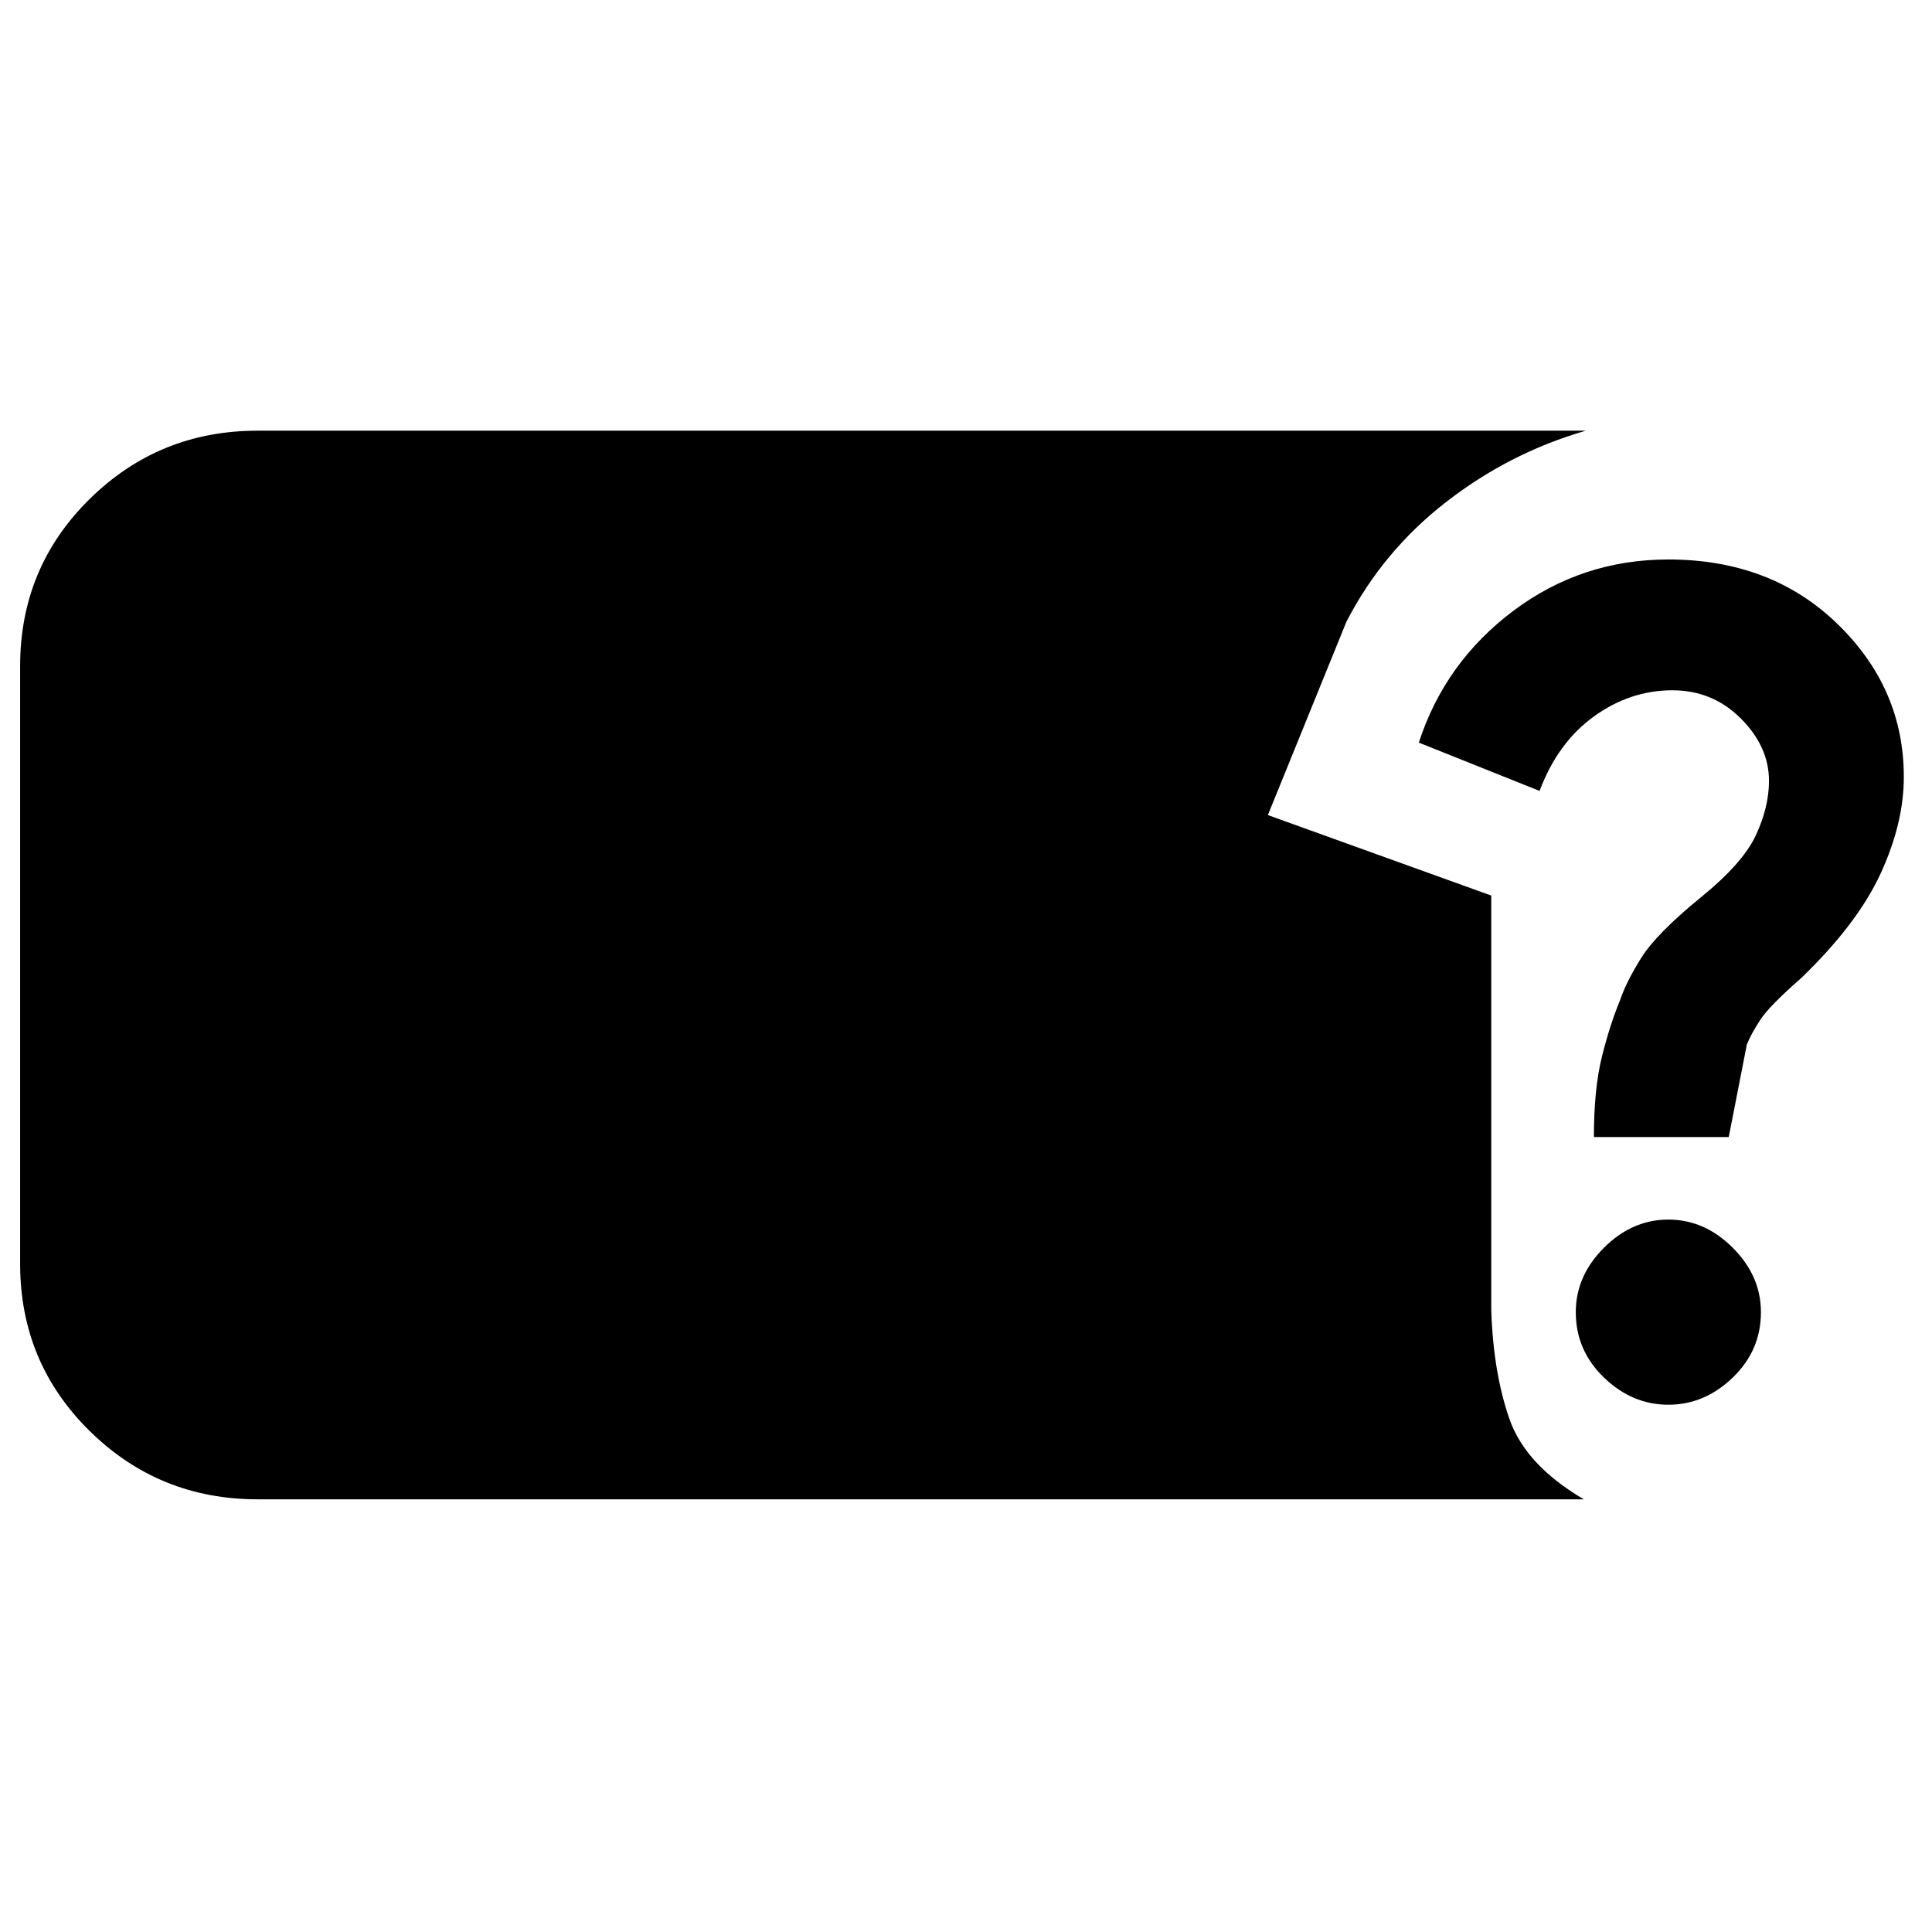 <svg xmlns="http://www.w3.org/2000/svg" width="48" height="48" viewBox="0 -960 960 960"><path d="M128-215q-49 0-83.5-34T10-332v-297q0-49 34.5-83t83.5-34h660q-38 11-69.5 35.5T669-651l-39 96 111 40v206q1 31 9 54t37 40H128Zm664-180q0-24 4-40t9-28q3-9 10.5-21t29.5-30q21-17 27.5-31t6.5-27q0-17-14-31t-34-14q-21 0-39 13t-27 37l-60-24q13-40 47-65.5t77-25.5q51 0 84 32t33 76q0 23-11.5 48T895-474q-16 14-20.5 21t-6.5 12l-9 46h-67Zm37 133q-18 0-32-13.5T783-308q0-18 14-32t32-14q18 0 32 14t14 32q0 19-14 32.5T829-262Z"/></svg>